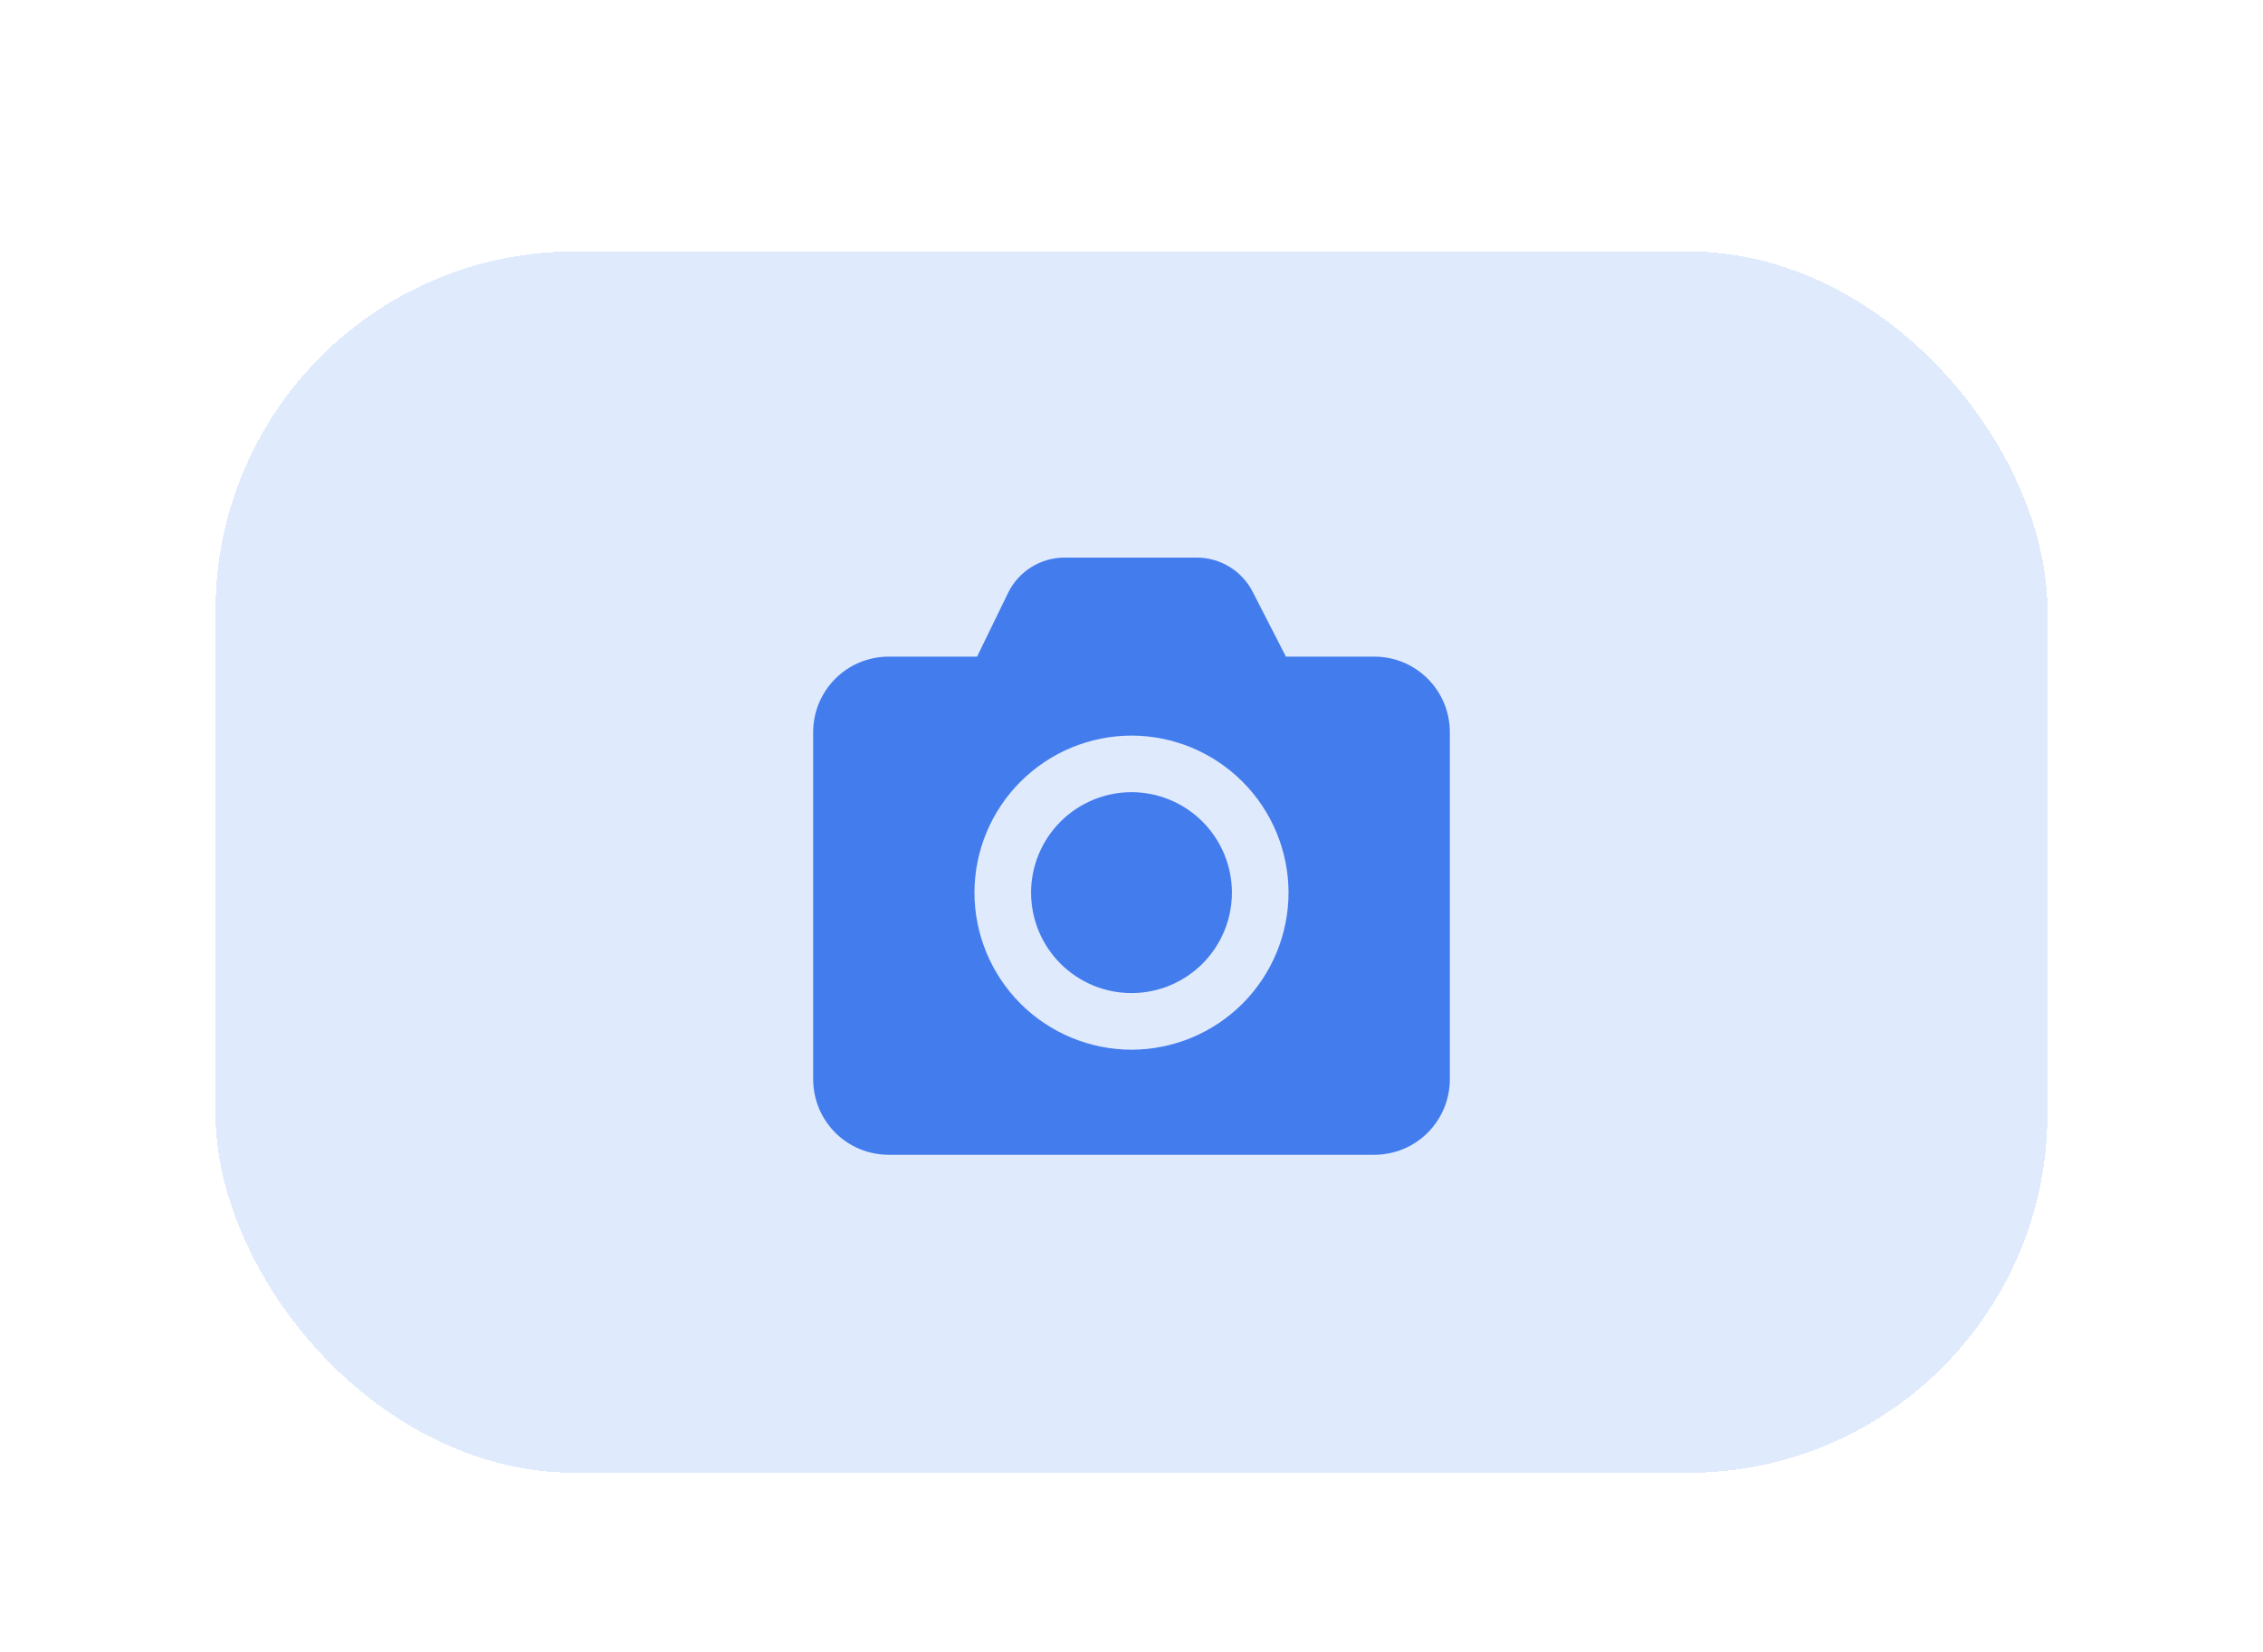 <svg width="63" height="46" viewBox="0 0 63 46" fill="none" xmlns="http://www.w3.org/2000/svg">
<g filter="url(#filter0_dd_1051_11817)">
<rect x="6" y="4" width="51" height="34" rx="10" fill="#DFEAFD" shape-rendering="crispEdges"/>
<path fill-rule="evenodd" clip-rule="evenodd" d="M31.5 26.223C30.341 26.221 29.23 25.76 28.41 24.941C27.591 24.121 27.13 23.01 27.128 21.851C27.129 20.692 27.59 19.58 28.41 18.761C29.23 17.941 30.341 17.48 31.5 17.478C32.659 17.48 33.77 17.941 34.59 18.761C35.41 19.58 35.87 20.692 35.872 21.851C35.87 23.01 35.409 24.121 34.59 24.941C33.77 25.76 32.659 26.221 31.5 26.223ZM38.261 15.28H35.799L34.872 13.473C34.725 13.186 34.502 12.946 34.227 12.779C33.952 12.611 33.637 12.523 33.315 12.523H29.637C29.309 12.523 28.988 12.615 28.71 12.789C28.432 12.962 28.208 13.211 28.064 13.506L27.201 15.28H24.739C24.463 15.28 24.19 15.334 23.935 15.44C23.68 15.545 23.449 15.7 23.254 15.895C23.059 16.09 22.904 16.321 22.798 16.576C22.693 16.831 22.638 17.104 22.638 17.38V27.047C22.638 27.323 22.693 27.596 22.798 27.851C22.904 28.106 23.059 28.338 23.254 28.533C23.449 28.728 23.68 28.882 23.935 28.988C24.19 29.093 24.463 29.148 24.739 29.148H38.261C38.537 29.148 38.81 29.093 39.065 28.988C39.32 28.882 39.551 28.728 39.746 28.533C39.941 28.338 40.096 28.106 40.202 27.851C40.307 27.596 40.362 27.323 40.362 27.047V17.38C40.362 17.104 40.307 16.831 40.202 16.576C40.096 16.321 39.941 16.09 39.746 15.895C39.551 15.7 39.32 15.545 39.065 15.44C38.81 15.334 38.537 15.28 38.261 15.28Z" fill="#437CED"/>
<path fill-rule="evenodd" clip-rule="evenodd" d="M31.5 19.053C30.759 19.054 30.048 19.349 29.524 19.873C29 20.398 28.705 21.109 28.704 21.85C28.705 22.591 28.999 23.302 29.523 23.827C30.048 24.351 30.759 24.646 31.5 24.647C32.241 24.646 32.952 24.351 33.477 23.827C34.001 23.302 34.295 22.591 34.296 21.85C34.295 21.109 34 20.398 33.476 19.873C32.952 19.349 32.241 19.054 31.5 19.053Z" fill="#437CED"/>
</g>
<defs>
<filter id="filter0_dd_1051_11817" x="0" y="0" width="63" height="46" filterUnits="userSpaceOnUse" color-interpolation-filters="sRGB">
<feFlood flood-opacity="0" result="BackgroundImageFix"/>
<feColorMatrix in="SourceAlpha" type="matrix" values="0 0 0 0 0 0 0 0 0 0 0 0 0 0 0 0 0 0 127 0" result="hardAlpha"/>
<feMorphology radius="2" operator="dilate" in="SourceAlpha" result="effect1_dropShadow_1051_11817"/>
<feOffset dy="2"/>
<feGaussianBlur stdDeviation="2"/>
<feComposite in2="hardAlpha" operator="out"/>
<feColorMatrix type="matrix" values="0 0 0 0 0.133 0 0 0 0 0.133 0 0 0 0 0.133 0 0 0 0.05 0"/>
<feBlend mode="normal" in2="BackgroundImageFix" result="effect1_dropShadow_1051_11817"/>
<feColorMatrix in="SourceAlpha" type="matrix" values="0 0 0 0 0 0 0 0 0 0 0 0 0 0 0 0 0 0 127 0" result="hardAlpha"/>
<feMorphology radius="1" operator="dilate" in="SourceAlpha" result="effect2_dropShadow_1051_11817"/>
<feOffset dy="1"/>
<feGaussianBlur stdDeviation="1"/>
<feComposite in2="hardAlpha" operator="out"/>
<feColorMatrix type="matrix" values="0 0 0 0 0.467 0 0 0 0 0.467 0 0 0 0 0.467 0 0 0 0.08 0"/>
<feBlend mode="normal" in2="effect1_dropShadow_1051_11817" result="effect2_dropShadow_1051_11817"/>
<feBlend mode="normal" in="SourceGraphic" in2="effect2_dropShadow_1051_11817" result="shape"/>
</filter>
</defs>
</svg>
